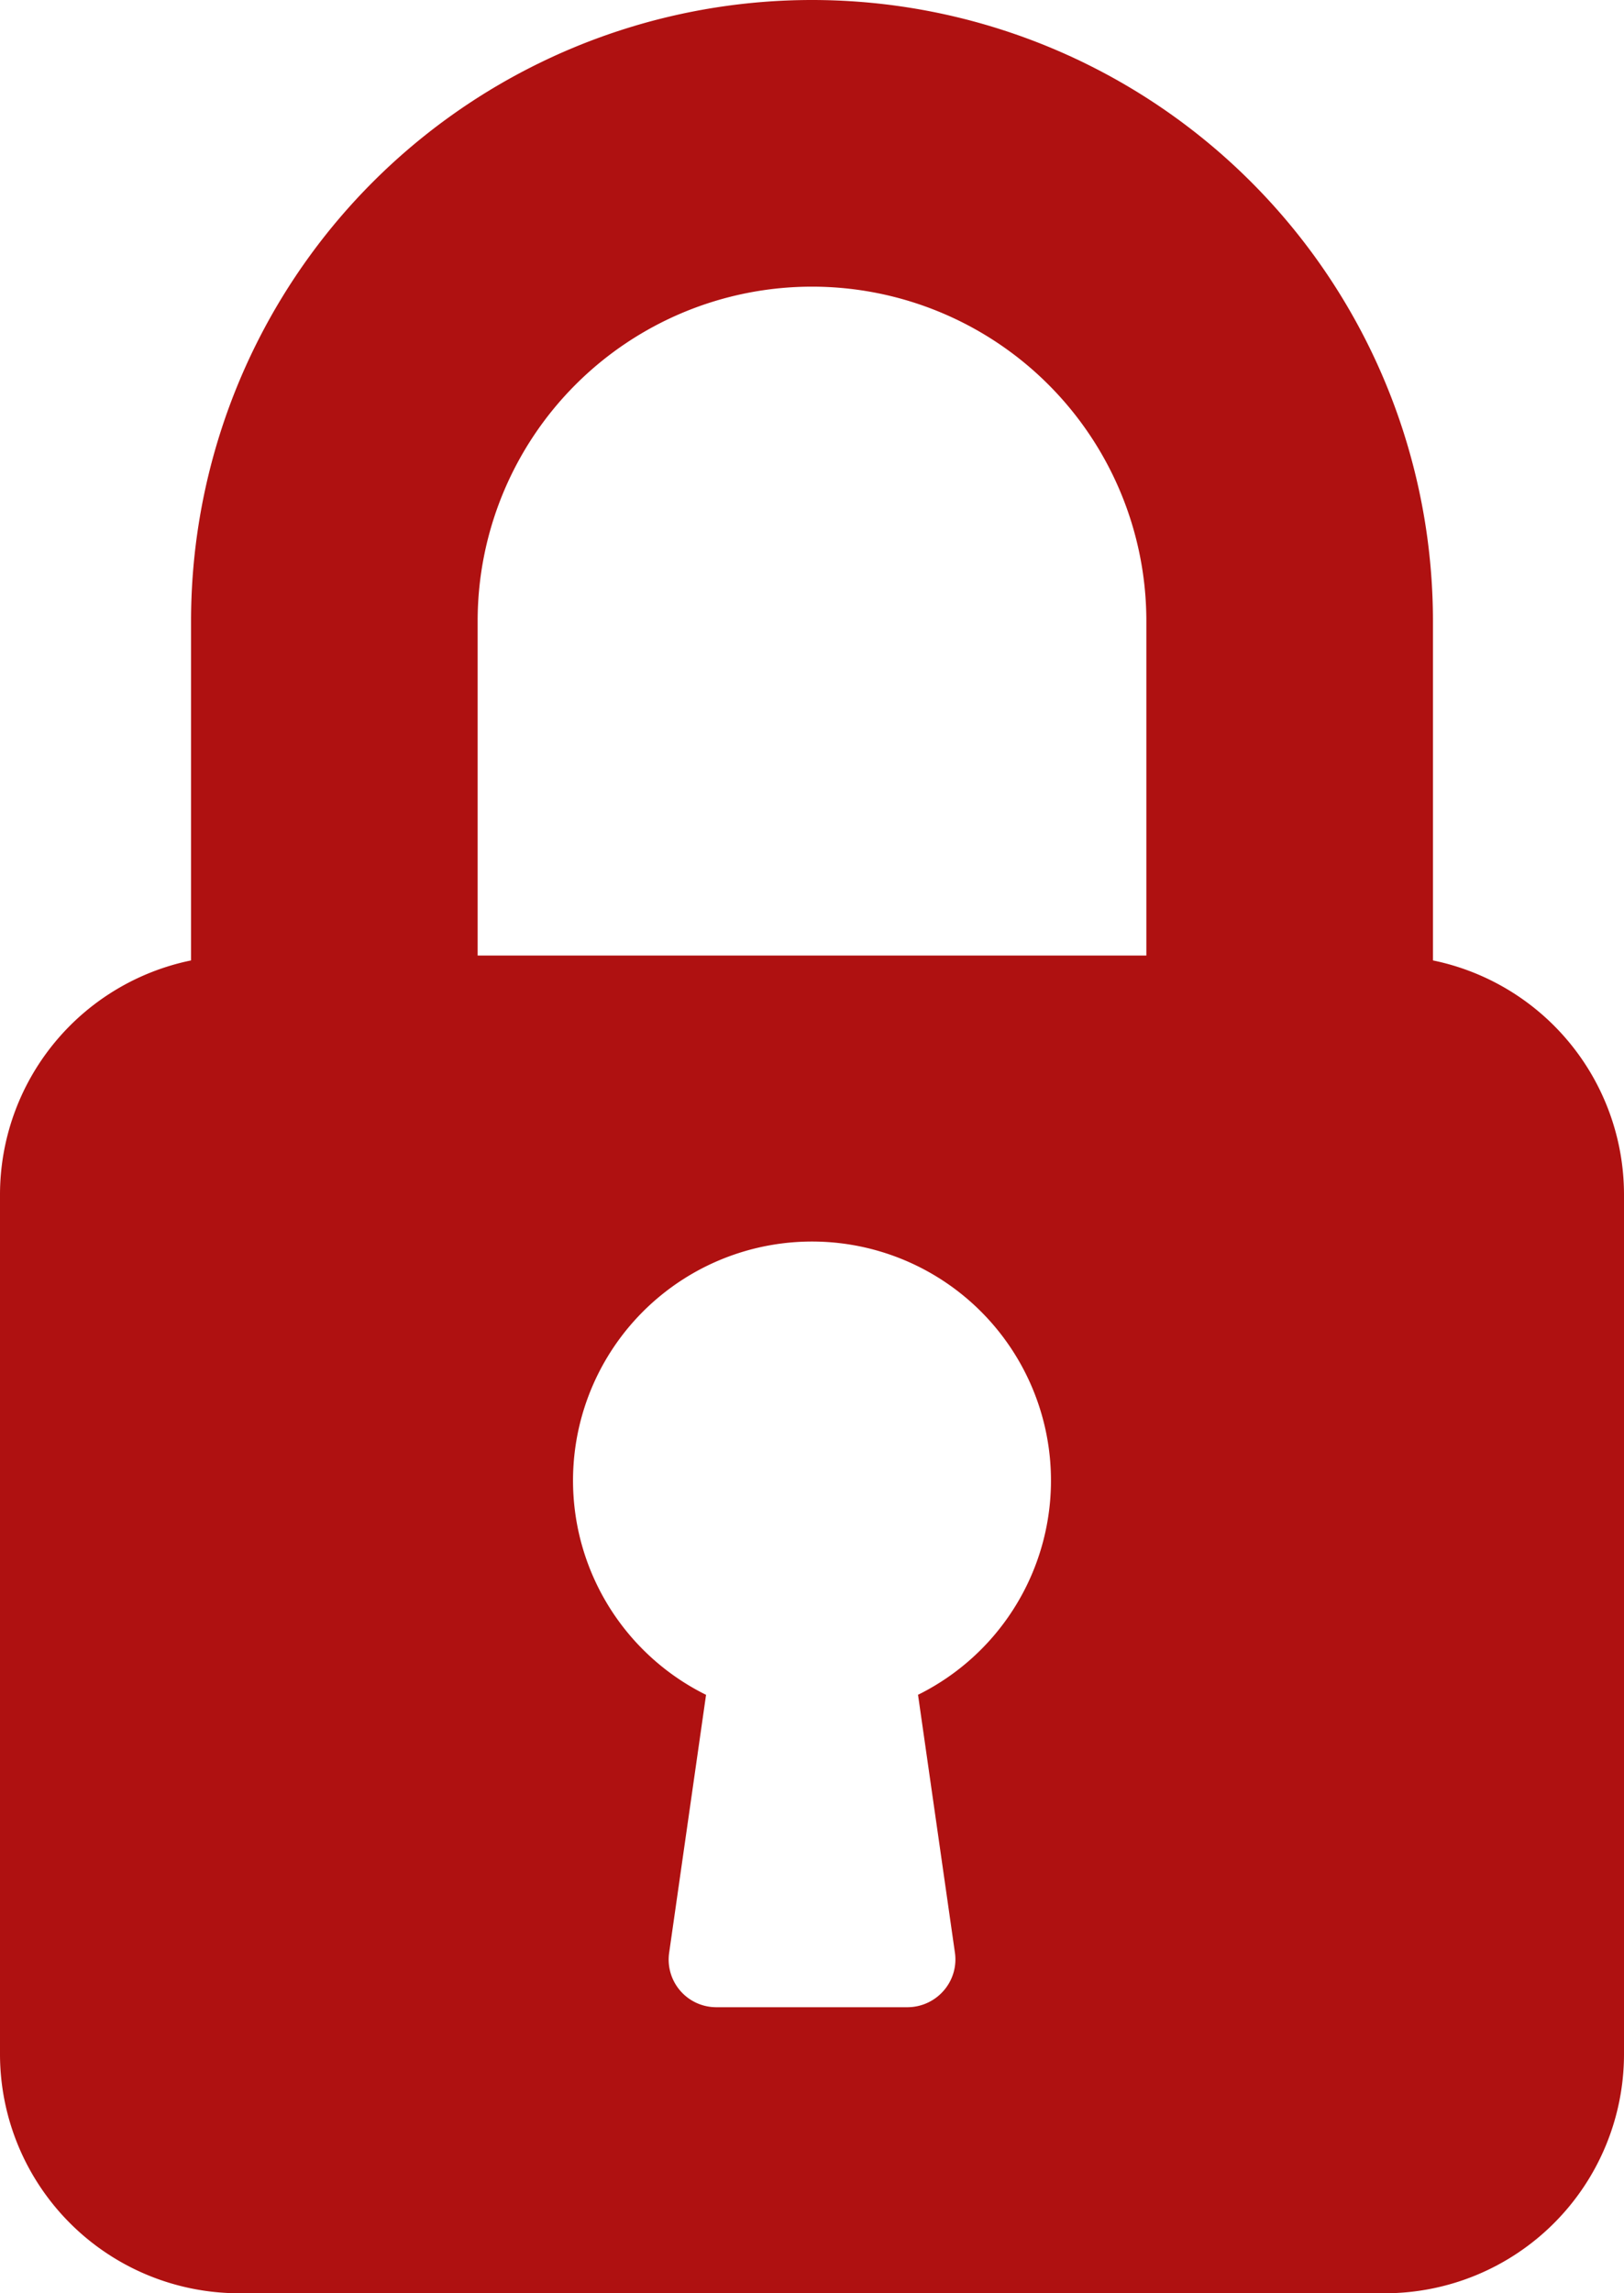 <svg xmlns="http://www.w3.org/2000/svg" width="10.608" height="14.976" viewBox="0 0 10.608 14.976"><g transform="translate(-74.666)"><g transform="translate(74.666)"><path d="M84.026,6.272V4.056a4.056,4.056,0,0,0-8.112,0V6.272A1.562,1.562,0,0,0,74.666,7.8v5.616a1.562,1.562,0,0,0,1.56,1.56h7.488a1.562,1.562,0,0,0,1.56-1.56V7.8A1.562,1.562,0,0,0,84.026,6.272Zm-3.364,4.792.241,1.684A.31.31,0,0,1,80.83,13a.314.314,0,0,1-.236.108H79.346a.311.311,0,0,1-.309-.356l.241-1.684a1.561,1.561,0,1,1,1.384,0ZM82.154,6.24H77.786V4.056a2.184,2.184,0,0,1,4.368,0Z" transform="translate(-74.666)" fill="#af1111"/></g></g></svg>